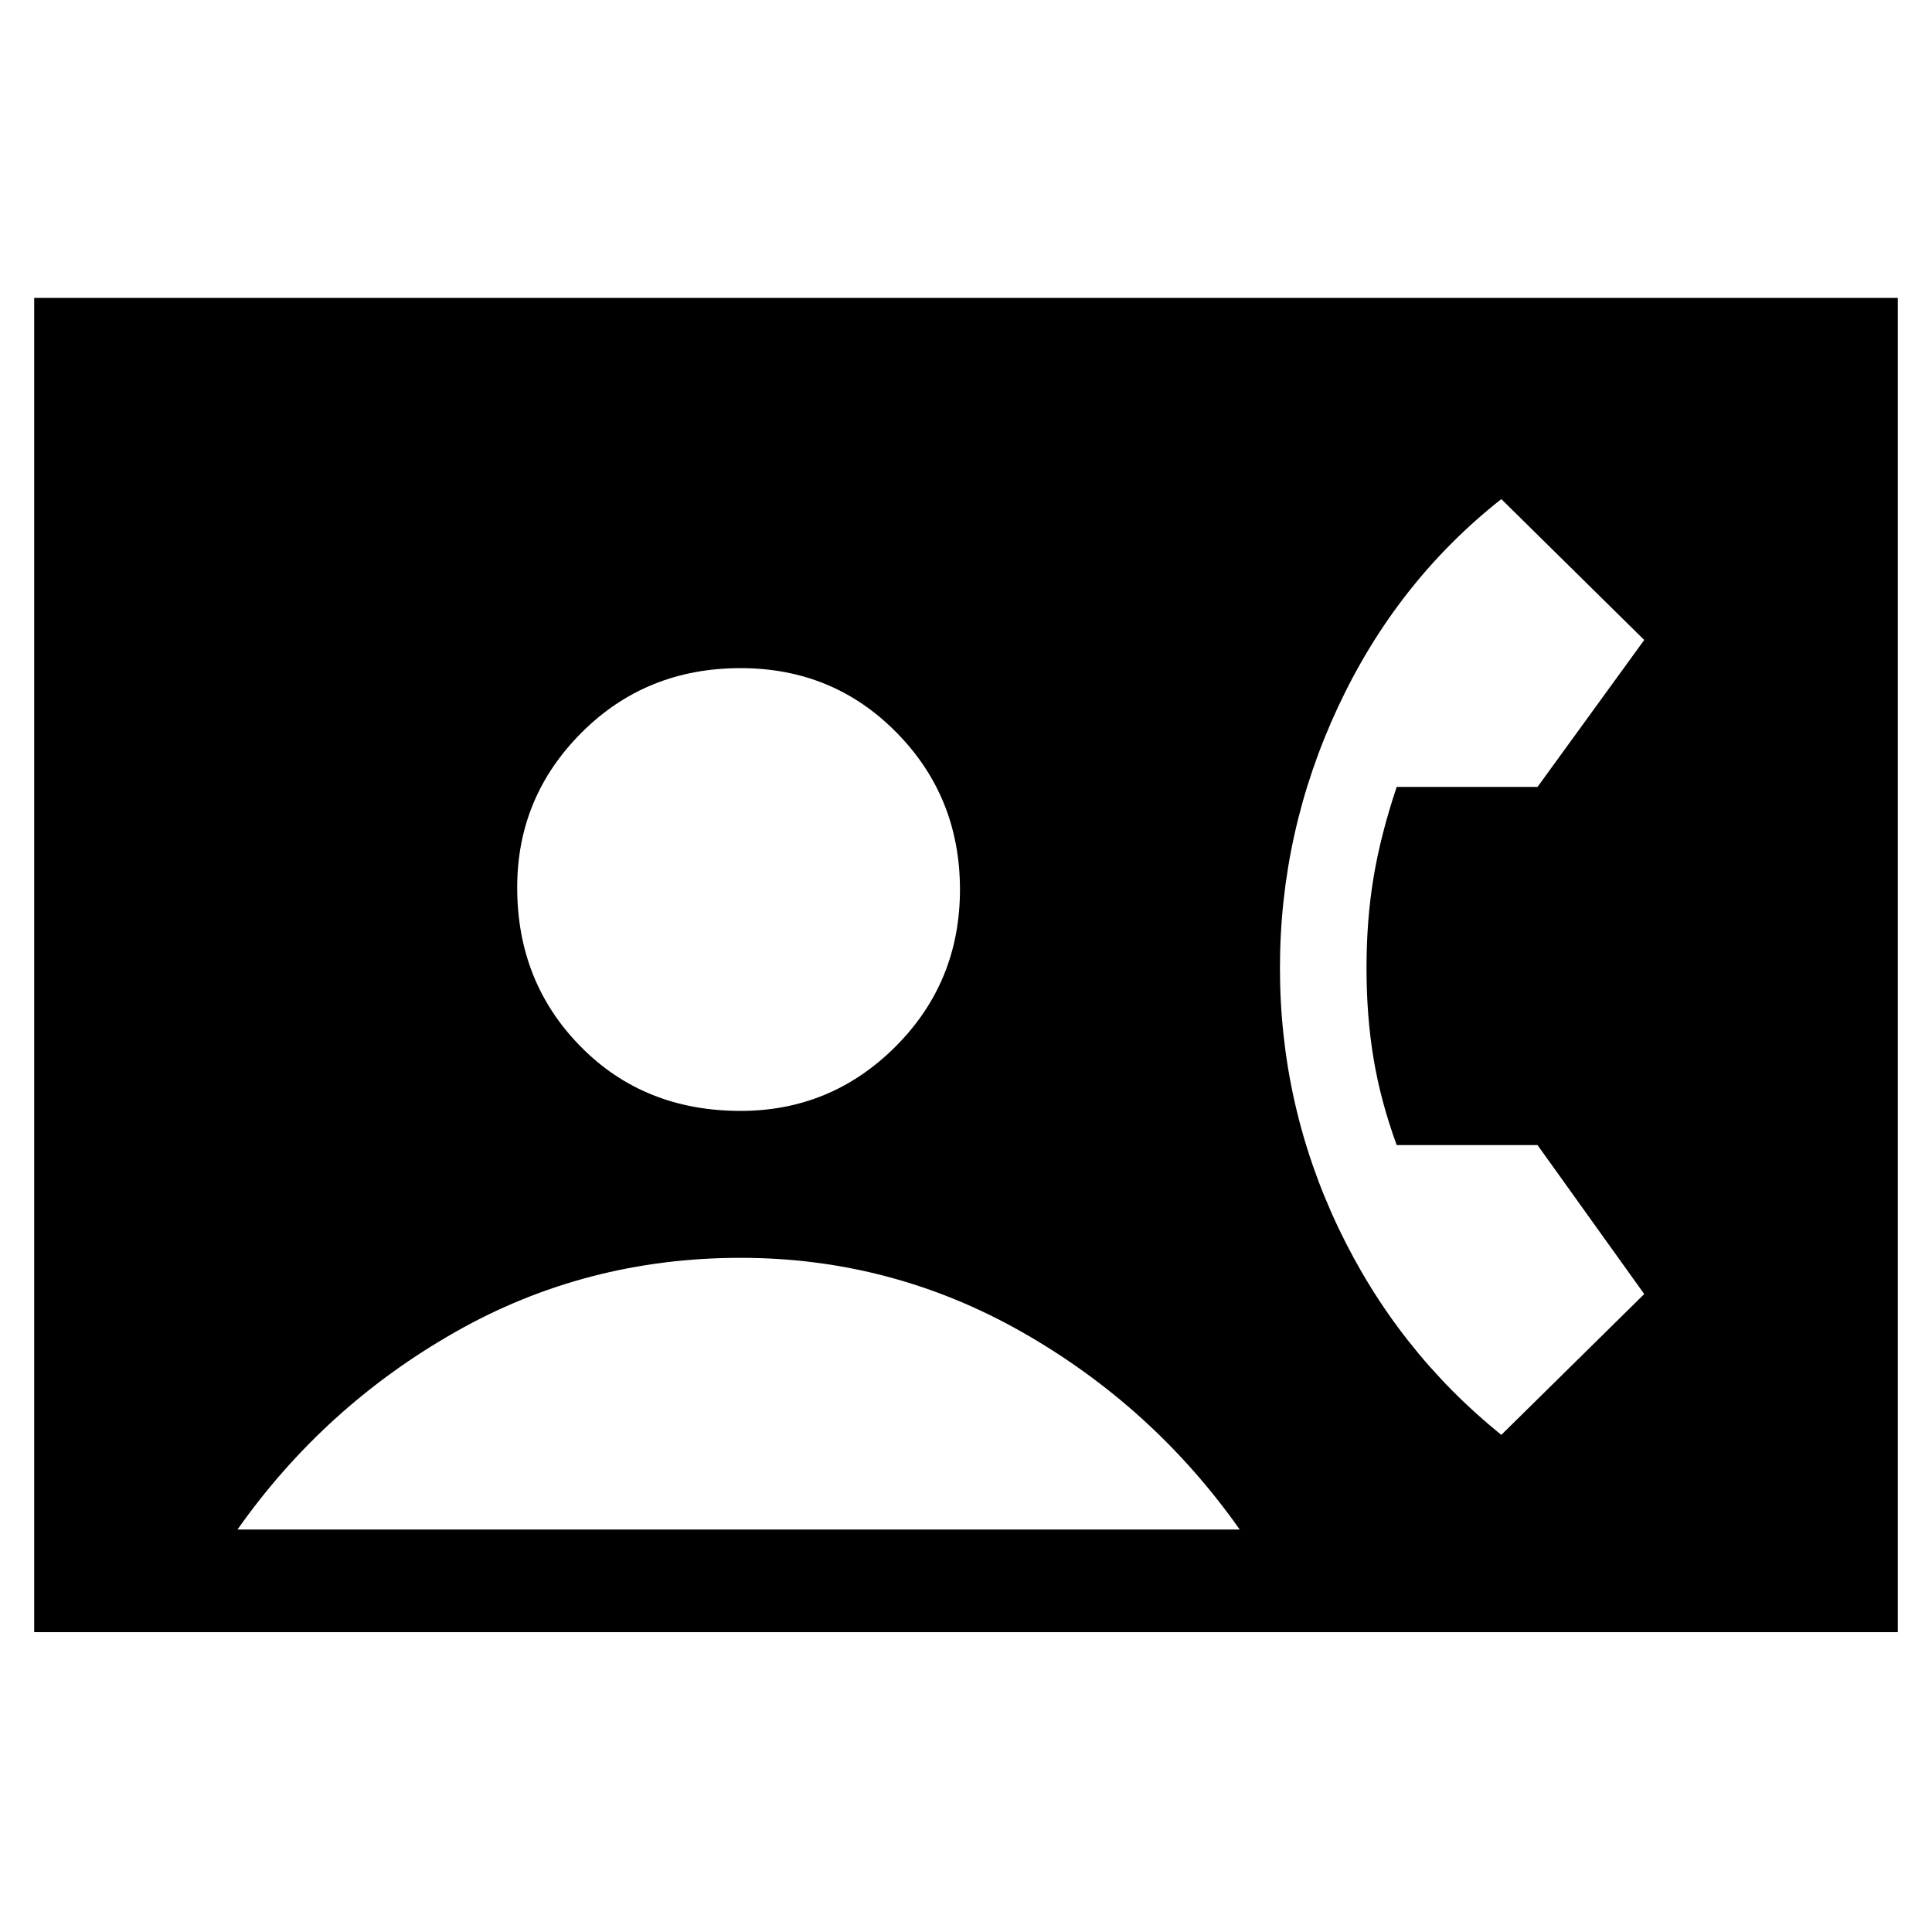 <svg xmlns="http://www.w3.org/2000/svg" height="40" width="40"><path d="M0.708 33.792V6.167H39.292V33.792ZM15.333 23Q17.208 23 18.542 21.667Q19.875 20.333 19.875 18.417Q19.875 16.5 18.562 15.167Q17.25 13.833 15.333 13.833Q13.375 13.833 12.042 15.167Q10.708 16.5 10.708 18.375Q10.708 20.333 12.021 21.667Q13.333 23 15.333 23ZM31.083 29.708 34.042 26.792 31.833 23.708H28.917Q28.583 22.792 28.438 21.917Q28.292 21.042 28.292 20.042Q28.292 19.042 28.438 18.167Q28.583 17.292 28.917 16.292H31.833L34.042 13.25L31.083 10.333Q28.917 12.042 27.708 14.625Q26.5 17.208 26.5 20.042Q26.5 22.875 27.708 25.417Q28.917 27.958 31.083 29.708ZM4.917 31.667H25.667Q23.875 29.125 21.167 27.583Q18.458 26.042 15.333 26.042Q12.125 26.042 9.417 27.583Q6.708 29.125 4.917 31.667Z"/></svg>